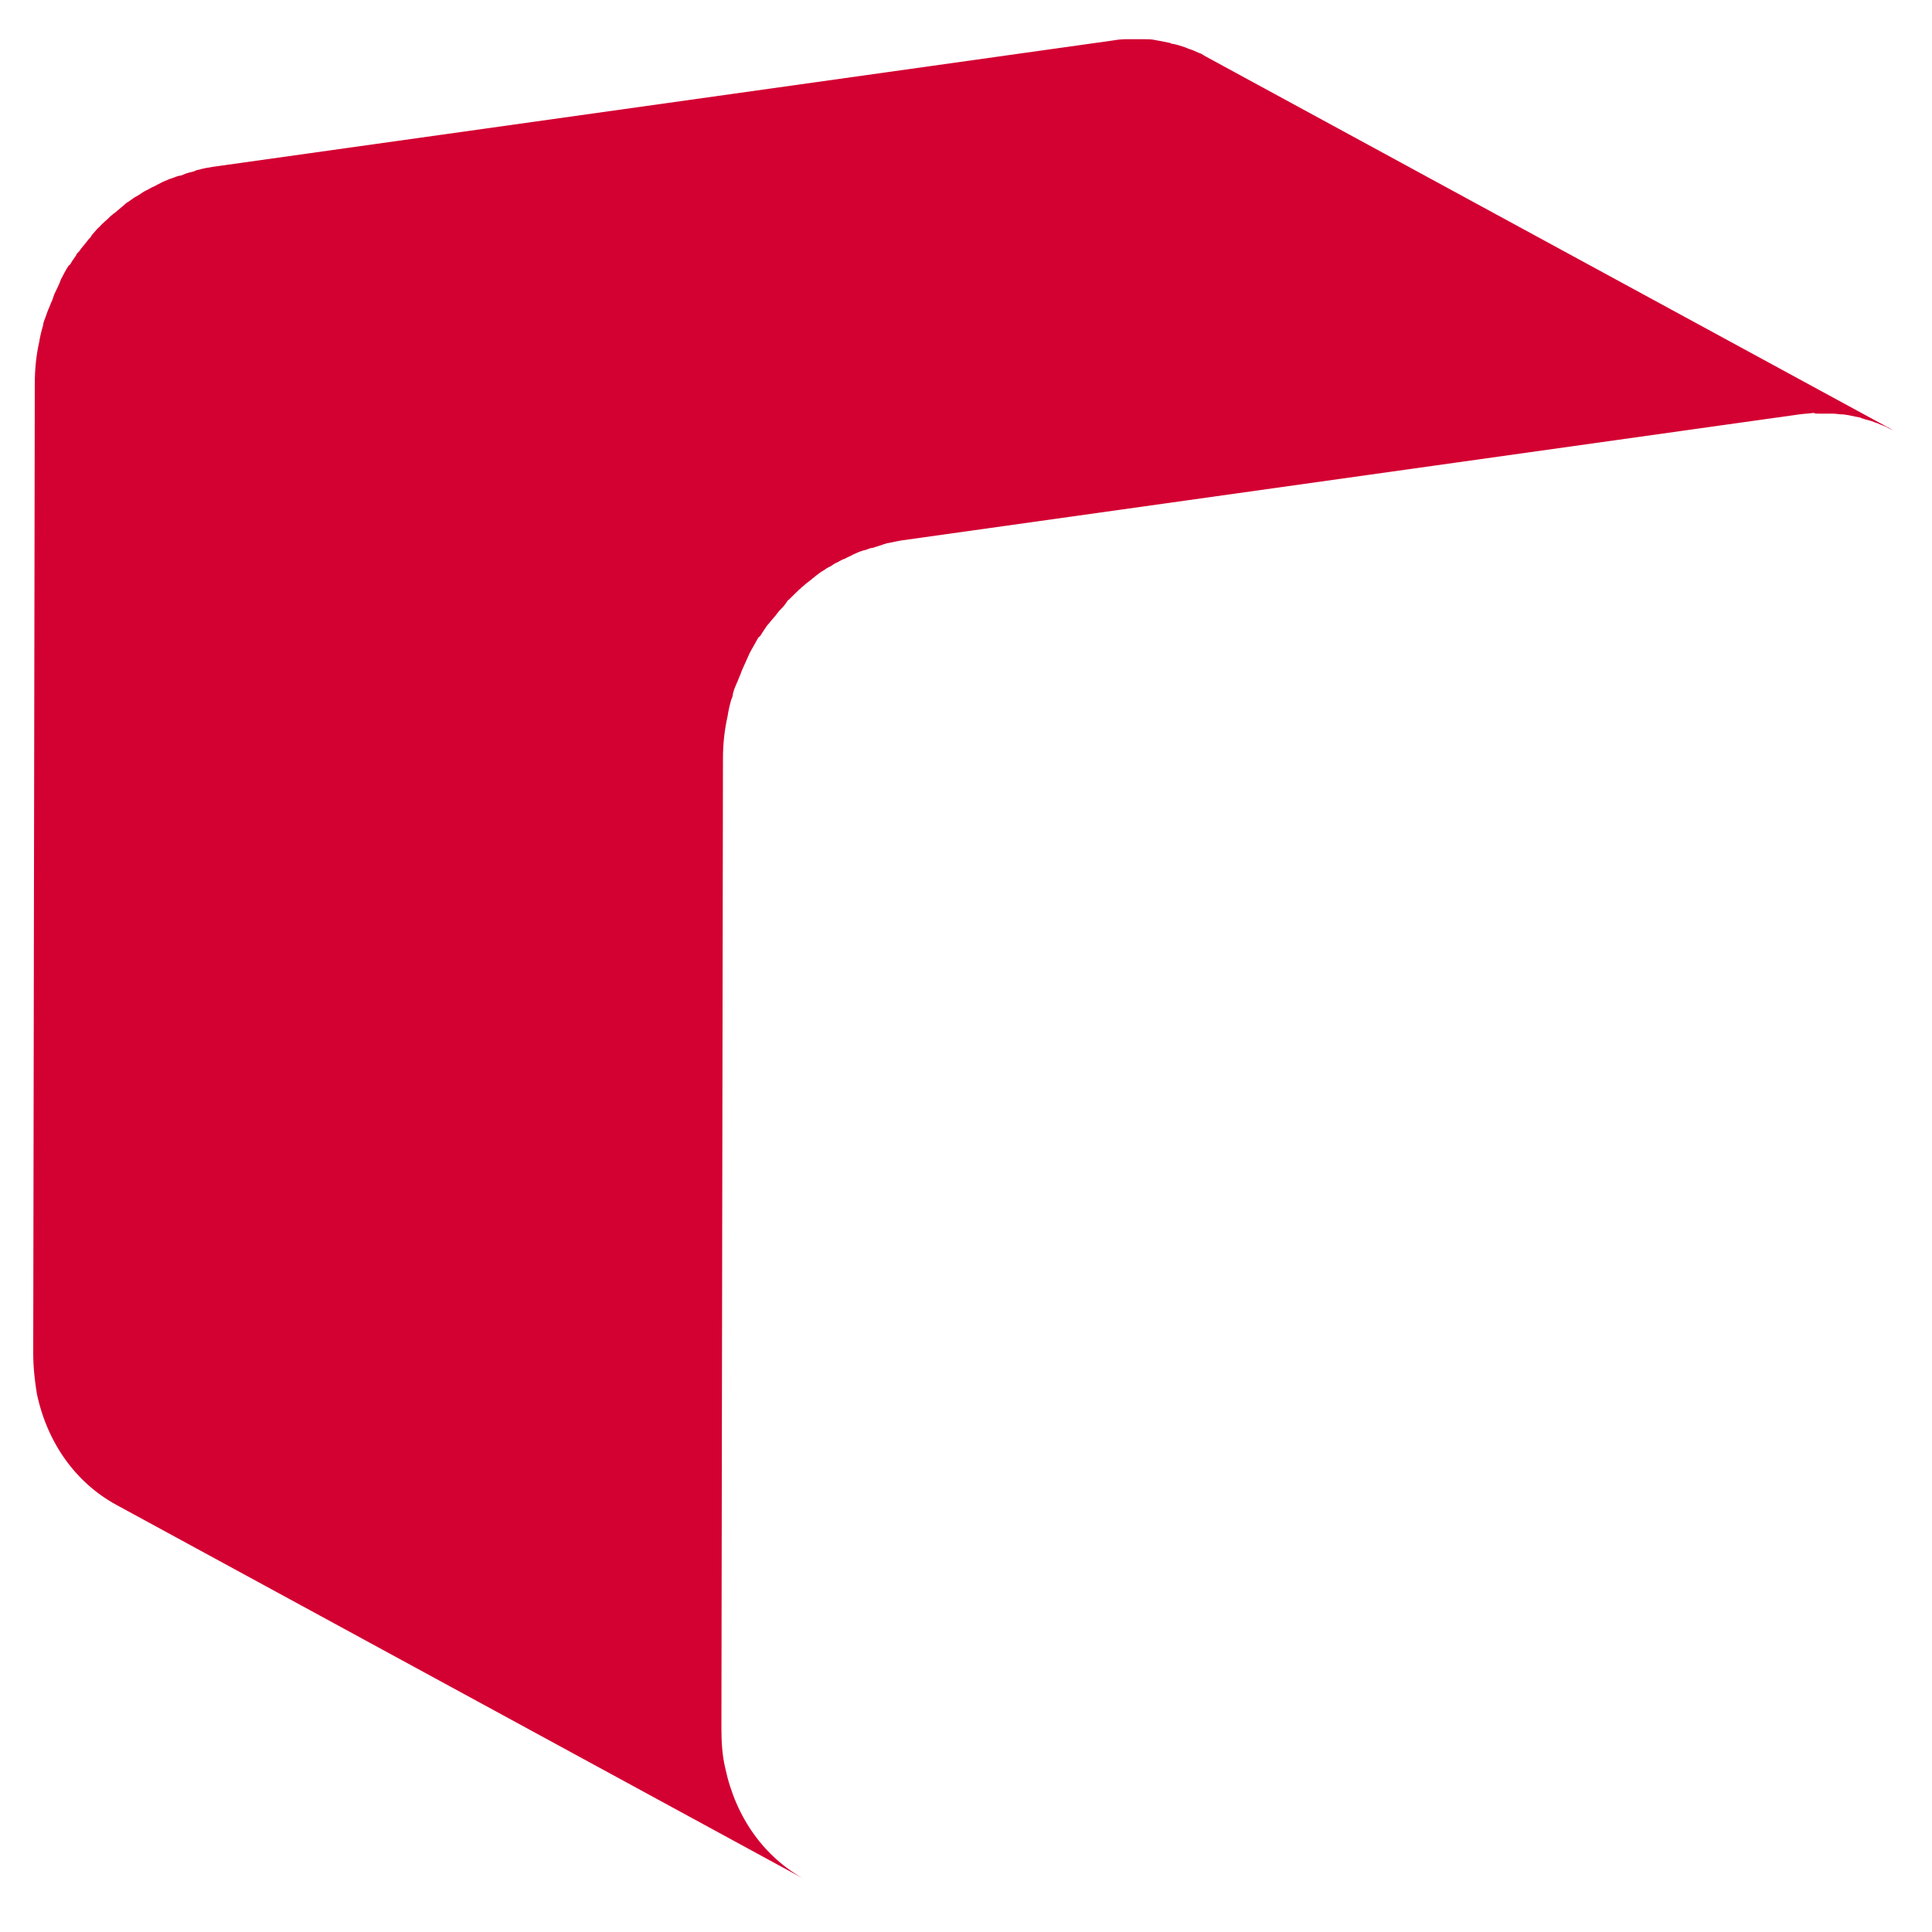 ﻿<?xml version="1.0" encoding="utf-8"?>
<svg version="1.1" xmlns:xlink="http://www.w3.org/1999/xlink" width="10px" height="10px" xmlns="http://www.w3.org/2000/svg">
  <g transform="matrix(1 0 0 1 -943 -43 )">
    <path d="M 9.387 2.137  C 9.395 2.141  9.402 2.141  9.41 2.141  L 9.488 2.141  C 9.504 2.141  9.52 2.145  9.539 2.145  C 9.547 2.145  9.555 2.148  9.562 2.148  L 9.621 2.16  C 9.625 2.16  9.629 2.16  9.633 2.164  C 9.656 2.172  9.68 2.176  9.699 2.184  C 9.707 2.188  9.711 2.188  9.719 2.191  C 9.734 2.199  9.75 2.203  9.766 2.211  C 9.777 2.219  9.793 2.223  9.805 2.23  L 6.242 0.293  C 6.234 0.289  6.223 0.281  6.215 0.277  C 6.211 0.277  6.207 0.273  6.203 0.273  C 6.188 0.266  6.172 0.258  6.156 0.254  C 6.148 0.25  6.145 0.25  6.137 0.246  C 6.113 0.238  6.09 0.23  6.07 0.227  C 6.066 0.227  6.062 0.227  6.059 0.223  L 6 0.211  C 5.992 0.211  5.984 0.207  5.977 0.207  C 5.961 0.203  5.945 0.203  5.926 0.203  L 5.824 0.203  C 5.801 0.203  5.773 0.207  5.75 0.211  L 1.105 0.863  C 1.078 0.867  1.055 0.871  1.027 0.879  C 1.02 0.879  1.012 0.883  1.004 0.887  C 0.988 0.891  0.969 0.895  0.953 0.902  C 0.945 0.906  0.934 0.91  0.926 0.91  C 0.91 0.914  0.895 0.922  0.879 0.926  C 0.871 0.93  0.859 0.934  0.852 0.937  C 0.848 0.941  0.84 0.941  0.836 0.945  L 0.812 0.957  C 0.801 0.965  0.785 0.969  0.773 0.977  C 0.762 0.984  0.75 0.988  0.738 0.996  C 0.727 1.004  0.715 1.012  0.699 1.02  C 0.695 1.023  0.687 1.027  0.684 1.031  C 0.676 1.035  0.668 1.043  0.66 1.047  C 0.652 1.051  0.645 1.059  0.637 1.066  C 0.621 1.078  0.609 1.09  0.594 1.102  C 0.586 1.105  0.582 1.113  0.574 1.117  L 0.57 1.121  C 0.555 1.137  0.535 1.152  0.52 1.168  C 0.516 1.172  0.516 1.176  0.512 1.176  C 0.5 1.187  0.488 1.203  0.477 1.215  C 0.473 1.219  0.473 1.223  0.469 1.227  C 0.465 1.234  0.457 1.238  0.453 1.246  C 0.441 1.262  0.43 1.273  0.418 1.289  C 0.414 1.297  0.406 1.305  0.402 1.309  C 0.398 1.312  0.395 1.316  0.395 1.32  L 0.371 1.355  C 0.367 1.363  0.363 1.371  0.355 1.375  C 0.34 1.398  0.328 1.422  0.316 1.445  C 0.312 1.453  0.309 1.465  0.305 1.473  C 0.297 1.488  0.289 1.508  0.281 1.523  C 0.277 1.535  0.273 1.547  0.27 1.555  C 0.262 1.57  0.258 1.586  0.25 1.602  C 0.242 1.621  0.238 1.637  0.23 1.656  C 0.227 1.664  0.223 1.676  0.223 1.684  C 0.215 1.711  0.207 1.742  0.203 1.77  C 0.187 1.84  0.18 1.914  0.18 1.988  L 0.172 7.004  C 0.172 7.078  0.18 7.148  0.191 7.215  C 0.246 7.473  0.395 7.676  0.602 7.789  L 4.164 9.727  C 3.957 9.613  3.809 9.41  3.754 9.152  C 3.738 9.086  3.734 9.016  3.734 8.941  L 3.742 3.926  C 3.742 3.852  3.75 3.777  3.766 3.707  C 3.77 3.68  3.777 3.648  3.785 3.621  C 3.789 3.613  3.793 3.602  3.793 3.594  C 3.797 3.574  3.805 3.555  3.812 3.539  C 3.82 3.523  3.824 3.508  3.832 3.492  C 3.836 3.48  3.84 3.469  3.844 3.461  C 3.852 3.445  3.859 3.426  3.867 3.41  C 3.871 3.402  3.875 3.391  3.879 3.383  C 3.891 3.359  3.906 3.336  3.918 3.312  C 3.922 3.305  3.926 3.297  3.934 3.293  C 3.945 3.277  3.953 3.262  3.965 3.246  C 3.969 3.238  3.977 3.23  3.98 3.227  C 3.992 3.211  4.004 3.199  4.016 3.184  C 4.02 3.176  4.027 3.172  4.031 3.164  C 4.047 3.148  4.062 3.133  4.074 3.113  C 4.078 3.109  4.078 3.105  4.082 3.105  L 4.137 3.051  C 4.145 3.047  4.148 3.039  4.156 3.035  C 4.168 3.023  4.184 3.012  4.199 3  C 4.207 2.992  4.215 2.988  4.223 2.98  C 4.234 2.973  4.246 2.961  4.262 2.953  C 4.273 2.945  4.285 2.937  4.301 2.93  C 4.312 2.922  4.324 2.914  4.336 2.91  C 4.348 2.902  4.363 2.895  4.375 2.891  C 4.387 2.883  4.402 2.879  4.414 2.871  C 4.422 2.867  4.434 2.863  4.441 2.859  C 4.457 2.852  4.473 2.848  4.488 2.844  C 4.496 2.84  4.508 2.836  4.516 2.836  C 4.531 2.832  4.551 2.824  4.566 2.82  C 4.574 2.816  4.582 2.816  4.59 2.812  C 4.613 2.809  4.641 2.801  4.668 2.797  L 9.312 2.145  C 9.34 2.141  9.363 2.141  9.387 2.137  Z " fill-rule="nonzero" fill="#d30032" stroke="none" transform="matrix(1 0 0 1 943 43 )" />
  </g>
</svg>
